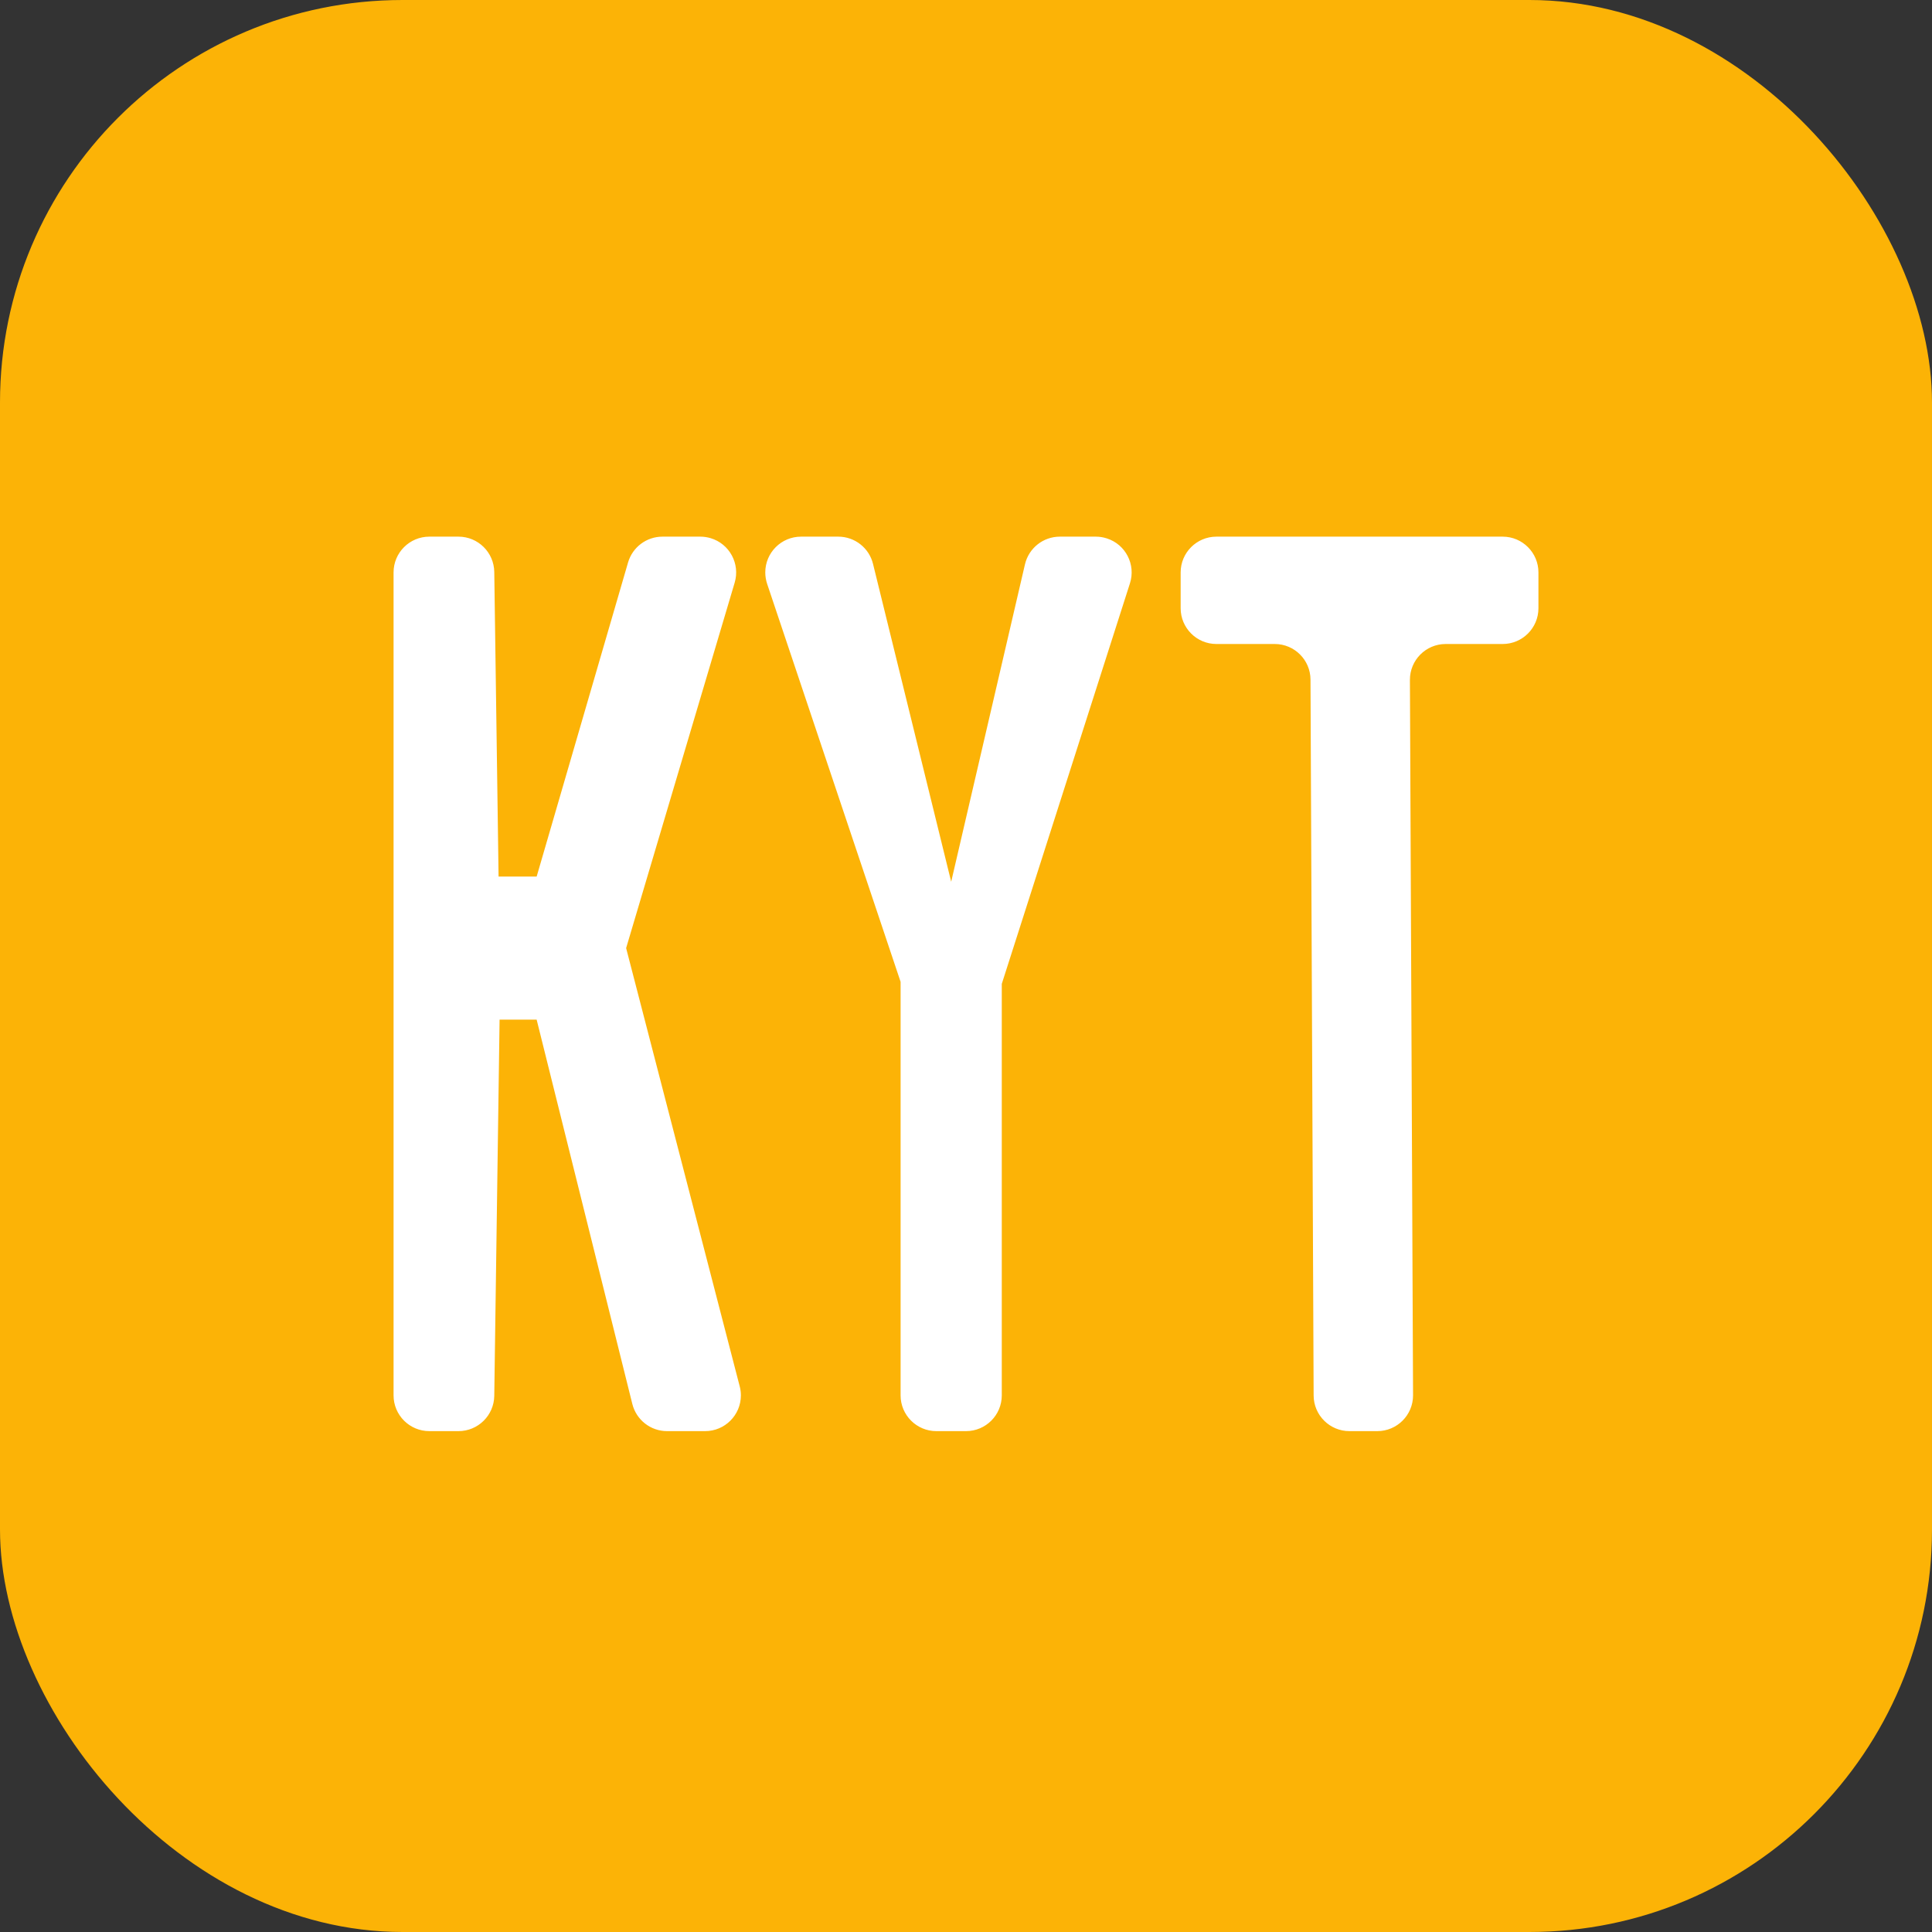 <svg width="48" height="48" viewBox="0 0 48 48" fill="none" xmlns="http://www.w3.org/2000/svg">
<rect x="0" y="0" width="48" height="48" fill="#333333" stroke="none"/>
<rect width="48" height="48" rx="10" fill="#FCB306"/>
<path d="M12.28 34.679L12.412 25.333H13.333L15.71 34.881C15.809 35.278 16.165 35.556 16.573 35.556H17.518C18.009 35.556 18.407 35.158 18.407 34.667C18.407 34.591 18.397 34.516 18.378 34.444L15.556 23.555L18.253 14.475C18.392 14.005 18.124 13.51 17.654 13.37C17.572 13.346 17.486 13.333 17.401 13.333H16.458C16.063 13.333 15.715 13.594 15.604 13.974L13.333 21.778H12.387L12.28 14.21C12.273 13.724 11.877 13.333 11.391 13.333H10.667C10.176 13.333 9.778 13.731 9.778 14.222V34.667C9.778 35.158 10.176 35.556 10.667 35.556H11.391C11.877 35.556 12.273 35.165 12.28 34.679ZM24.889 34.667V24.444L28.073 14.493C28.223 14.025 27.965 13.525 27.498 13.376C27.41 13.348 27.319 13.333 27.227 13.333H26.331C25.918 13.333 25.559 13.618 25.465 14.021L23.632 21.907L21.69 14.01C21.593 13.613 21.236 13.333 20.827 13.333H19.902C19.411 13.333 19.013 13.731 19.013 14.222C19.013 14.318 19.029 14.414 19.059 14.505L22.375 24.393V34.667C22.375 35.158 22.773 35.556 23.264 35.556H24C24.491 35.556 24.889 35.158 24.889 34.667ZM35.107 34.663L35.029 16.893C35.027 16.402 35.423 16.002 35.914 16C35.915 16 35.917 16 35.918 16H37.333C37.824 16 38.222 15.602 38.222 15.111V14.222C38.222 13.731 37.824 13.333 37.333 13.333H30.222C29.731 13.333 29.333 13.731 29.333 14.222V15.111C29.333 15.602 29.731 16 30.222 16H31.67C32.16 16 32.557 16.396 32.559 16.885L32.637 34.671C32.639 35.16 33.037 35.556 33.526 35.556H34.218C34.709 35.556 35.107 35.158 35.107 34.667C35.107 34.665 35.107 34.664 35.107 34.663Z" fill="white"/>
</svg>
